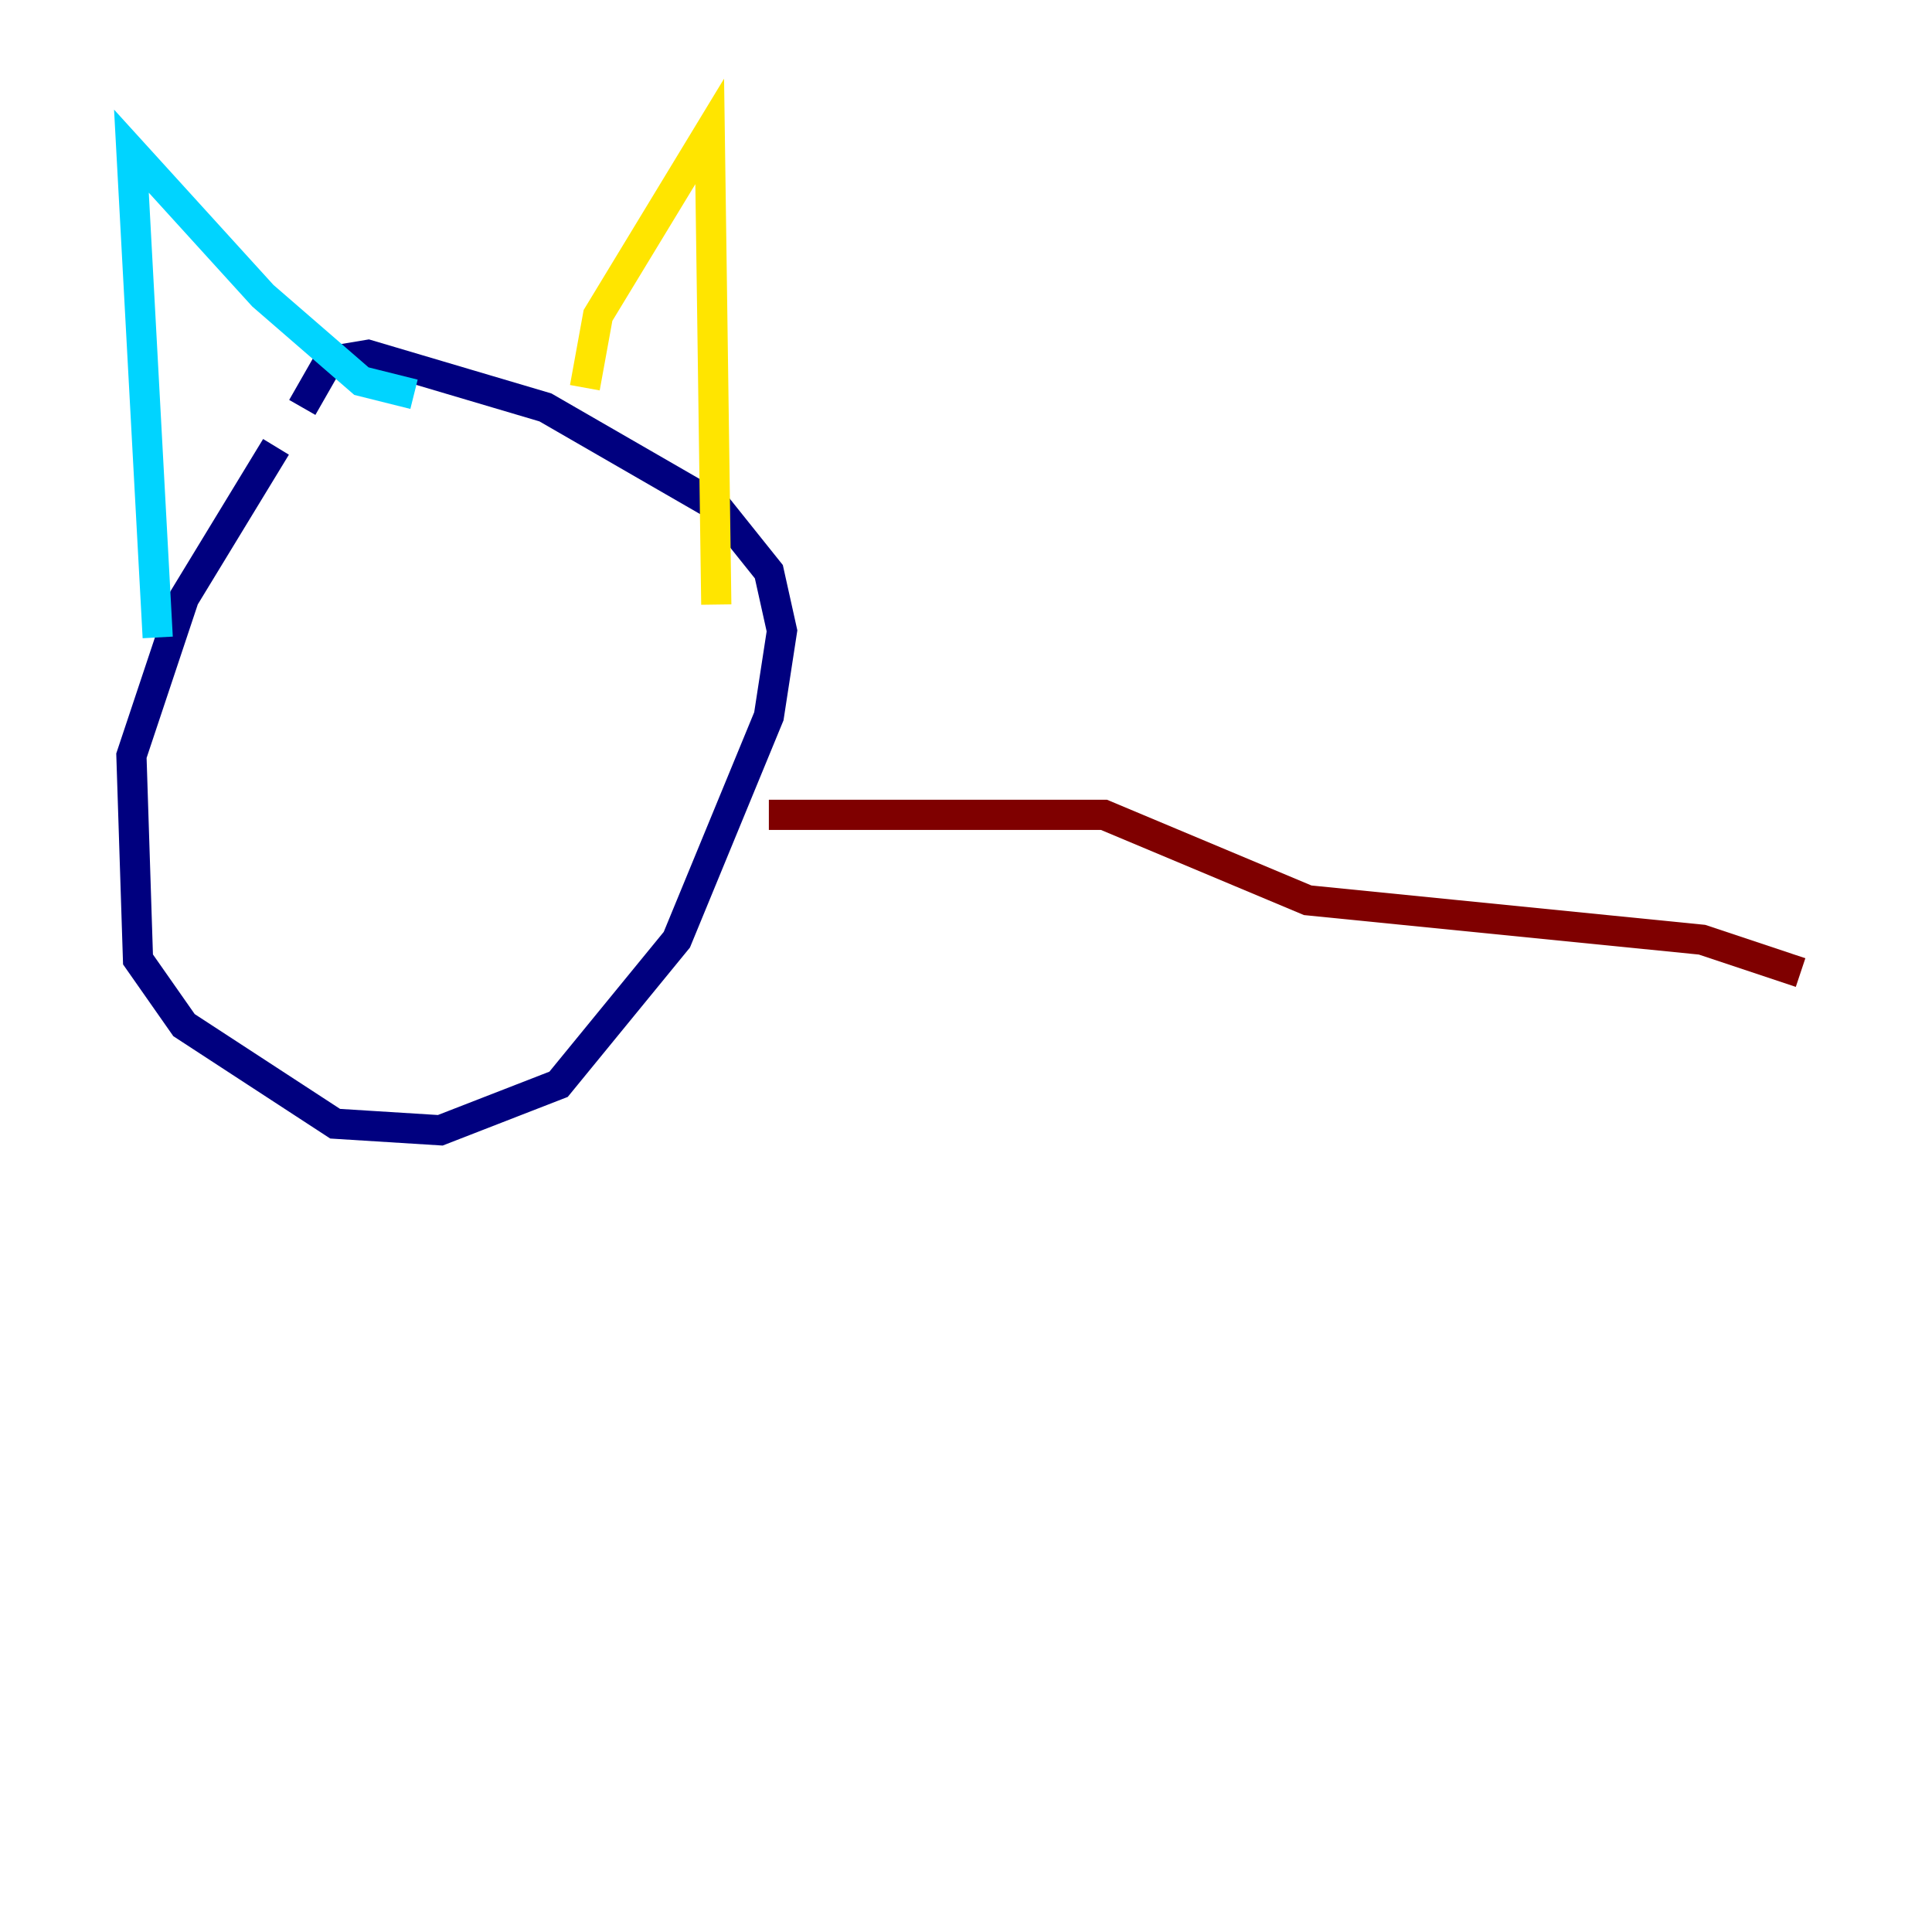 <?xml version="1.0" encoding="utf-8" ?>
<svg baseProfile="tiny" height="128" version="1.2" viewBox="0,0,128,128" width="128" xmlns="http://www.w3.org/2000/svg" xmlns:ev="http://www.w3.org/2001/xml-events" xmlns:xlink="http://www.w3.org/1999/xlink"><defs /><polyline fill="none" points="18.286,29.605 12.191,39.619 8.707,50.068 9.143,63.565 12.191,67.918 22.204,74.449 29.17,74.884 37.007,71.837 44.843,62.258 50.939,47.456 51.809,41.796 50.939,37.878 47.456,33.524 36.136,26.993 24.381,23.51 21.769,23.946 20.027,26.993" stroke="#00007f" stroke-width="2" /><polyline fill="none" points="10.449,42.231 8.707,10.014 17.415,19.592 23.946,25.252 27.429,26.122" stroke="#00d4ff" stroke-width="2" /><polyline fill="none" points="38.748,25.687 39.619,20.898 47.02,8.707 47.456,40.054" stroke="#ffe500" stroke-width="2" /><polyline fill="none" points="50.939,53.986 73.143,53.986 86.639,59.646 112.762,62.258 119.293,64.435" stroke="#7f0000" stroke-width="2" /></svg>